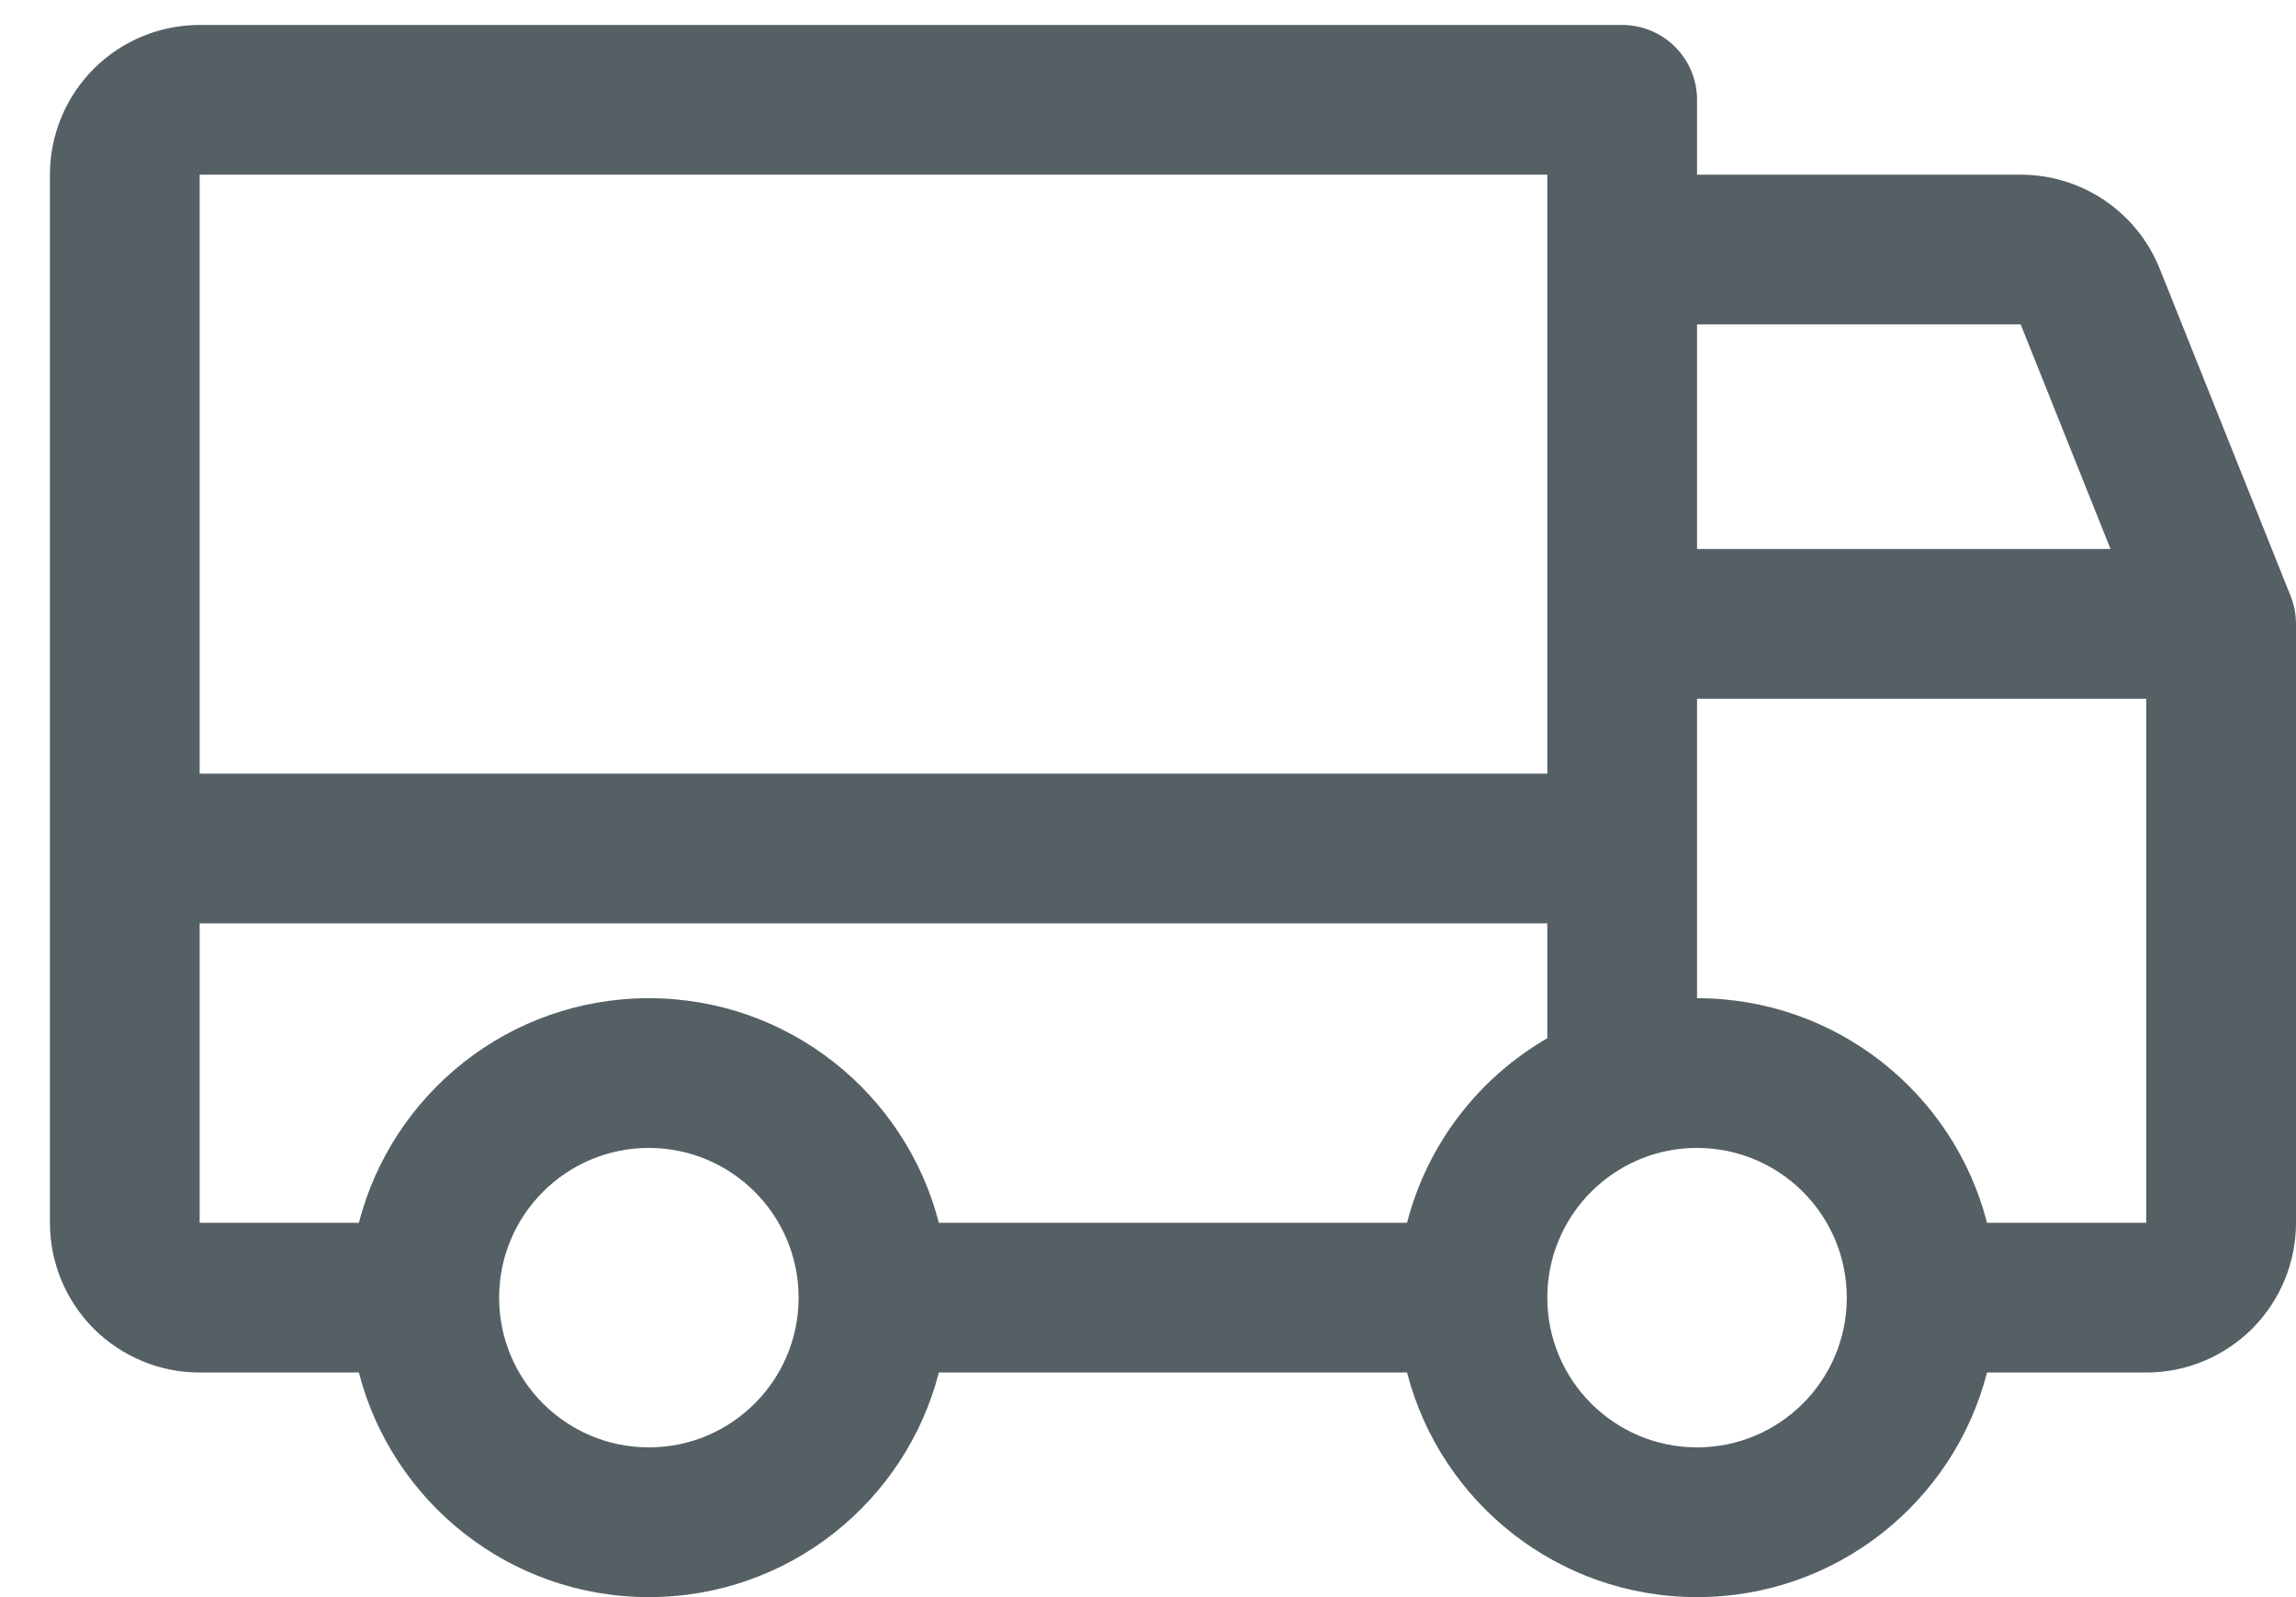 <svg width="23" height="16" viewBox="0 0 23 16" fill="none" xmlns="http://www.w3.org/2000/svg">
<path fill-rule="evenodd" clip-rule="evenodd" d="M0.939 0.689C1.221 0.408 1.602 0.25 2 0.25H16.25C16.664 0.25 17 0.586 17 1V1.75H20.241C20.242 1.75 20.242 1.75 20.242 1.75C20.242 1.75 20.242 1.75 20.242 1.75C20.541 1.75 20.833 1.839 21.081 2.006C21.328 2.173 21.521 2.41 21.633 2.688L21.634 2.69L22.946 5.971C22.982 6.06 23 6.155 23 6.25V12.25C23 12.648 22.842 13.029 22.561 13.311C22.279 13.592 21.898 13.75 21.5 13.75H19.905C19.573 15.044 18.398 16 17 16C15.602 16 14.428 15.044 14.095 13.75H9.405C9.072 15.044 7.898 16 6.5 16C5.102 16 3.928 15.044 3.595 13.75H2C1.602 13.75 1.221 13.592 0.939 13.311C0.658 13.029 0.5 12.648 0.5 12.25V1.75C0.5 1.352 0.658 0.971 0.939 0.689ZM2 9.25V12.25H3.595C3.928 10.956 5.102 10 6.5 10C7.898 10 9.072 10.956 9.405 12.25H14.095C14.297 11.462 14.812 10.799 15.5 10.401V9.25H2ZM15.5 7.75H2V1.75L15.5 1.75V7.75ZM17 10C18.398 10 19.573 10.956 19.905 12.25H21.5V7H17V10ZM17 5.5H21.142L20.242 3.25H17V5.5ZM16.482 11.592C16.494 11.588 16.506 11.584 16.518 11.579C16.669 11.528 16.831 11.5 17 11.5C17.828 11.5 18.5 12.172 18.5 13C18.5 13.828 17.828 14.5 17 14.5C16.172 14.5 15.5 13.828 15.5 13C15.5 12.354 15.909 11.803 16.482 11.592ZM6.5 11.5C5.672 11.5 5 12.172 5 13C5 13.828 5.672 14.5 6.5 14.5C7.328 14.5 8 13.828 8 13C8 12.172 7.328 11.5 6.5 11.5Z" fill="#556065"/>
</svg>
